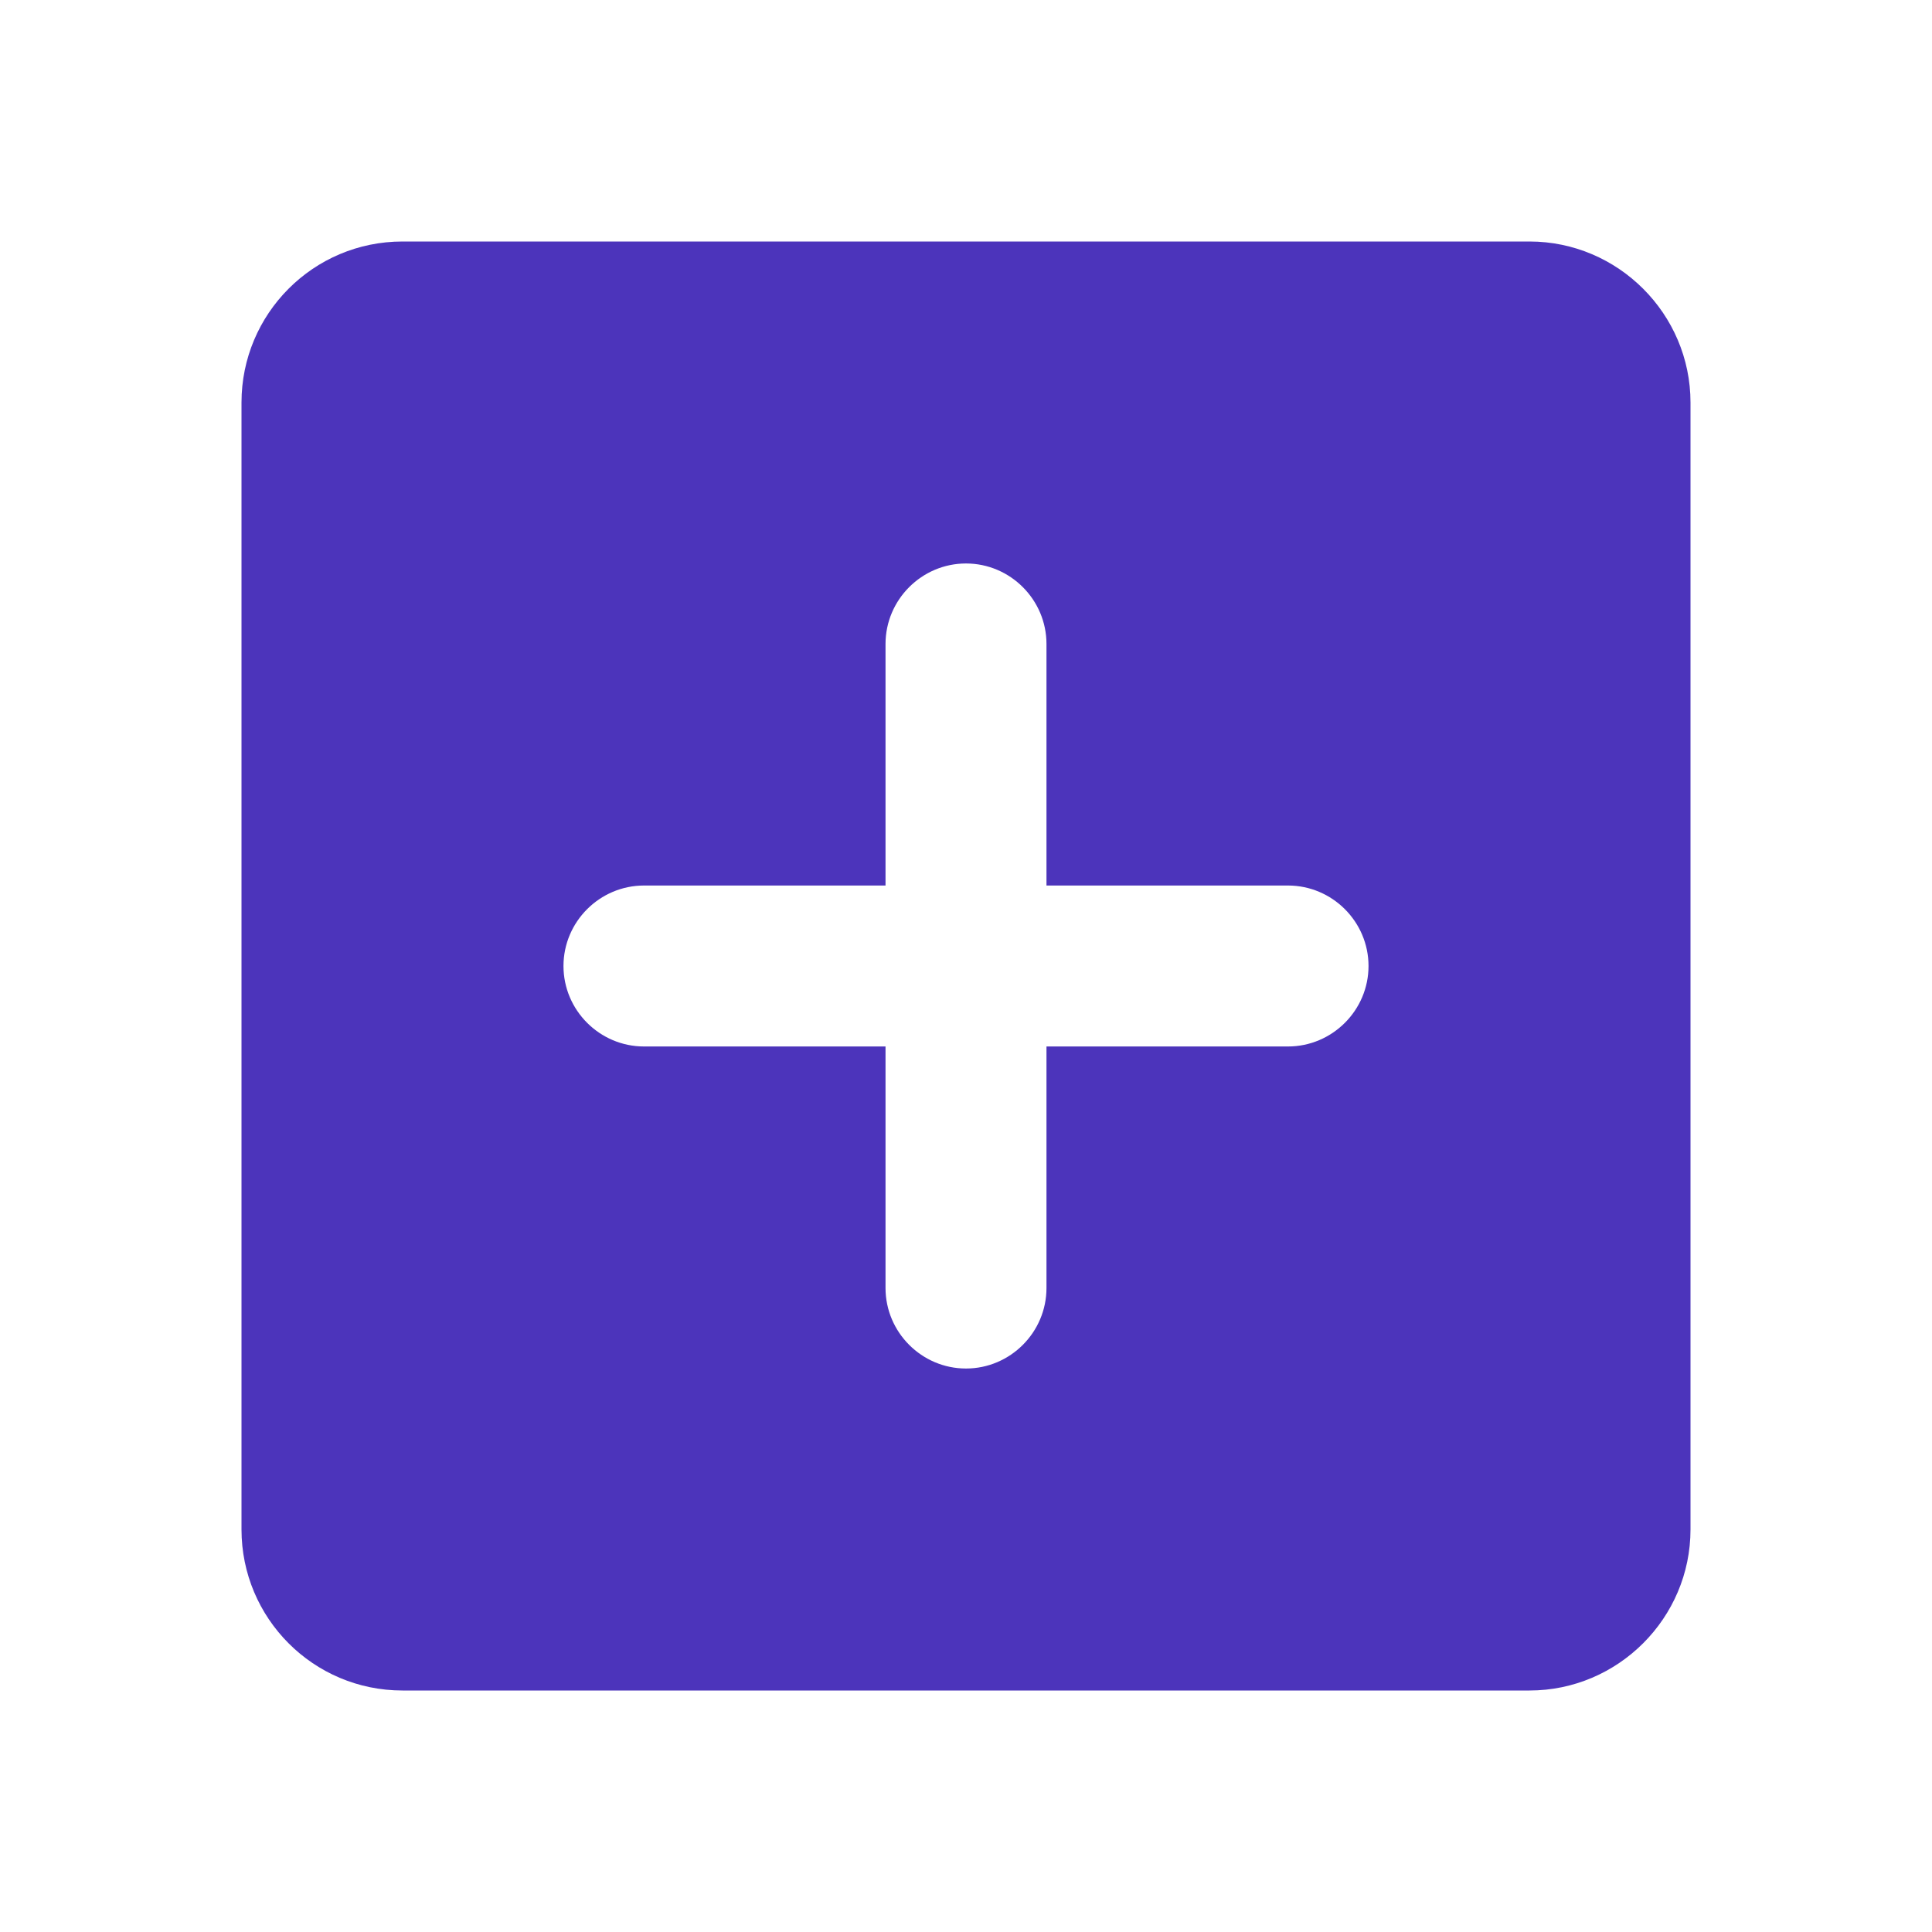 <?xml version="1.0" encoding="UTF-8"?>
<svg width="32px" height="32px" viewBox="0 0 32 32" version="1.1" xmlns="http://www.w3.org/2000/svg" xmlns:xlink="http://www.w3.org/1999/xlink">
    <title>Icons/Features/Add-Yours</title>
    <g id="Icons/Features/Add-Yours" stroke="none" stroke-width="1" fill="none" fill-rule="evenodd">
        <path d="M25.333,4 L6.667,4 C5.187,4 4,5.2 4,6.667 L4,25.333 C4,26.8 5.187,28 6.667,28 L25.333,28 C26.8,28 28,26.8 28,25.333 L28,6.667 C28,5.2 26.8,4 25.333,4 Z M21.333,17.333 L17.333,17.333 L17.333,21.333 C17.333,22.067 16.733,22.667 16,22.667 C15.267,22.667 14.667,22.067 14.667,21.333 L14.667,17.333 L10.667,17.333 C9.933,17.333 9.333,16.733 9.333,16 C9.333,15.267 9.933,14.667 10.667,14.667 L14.667,14.667 L14.667,10.667 C14.667,9.933 15.267,9.333 16,9.333 C16.733,9.333 17.333,9.933 17.333,10.667 L17.333,14.667 L21.333,14.667 C22.067,14.667 22.667,15.267 22.667,16 C22.667,16.733 22.067,17.333 21.333,17.333 Z" id="Shape" fill="#4C34BB"></path>
    </g>
</svg>